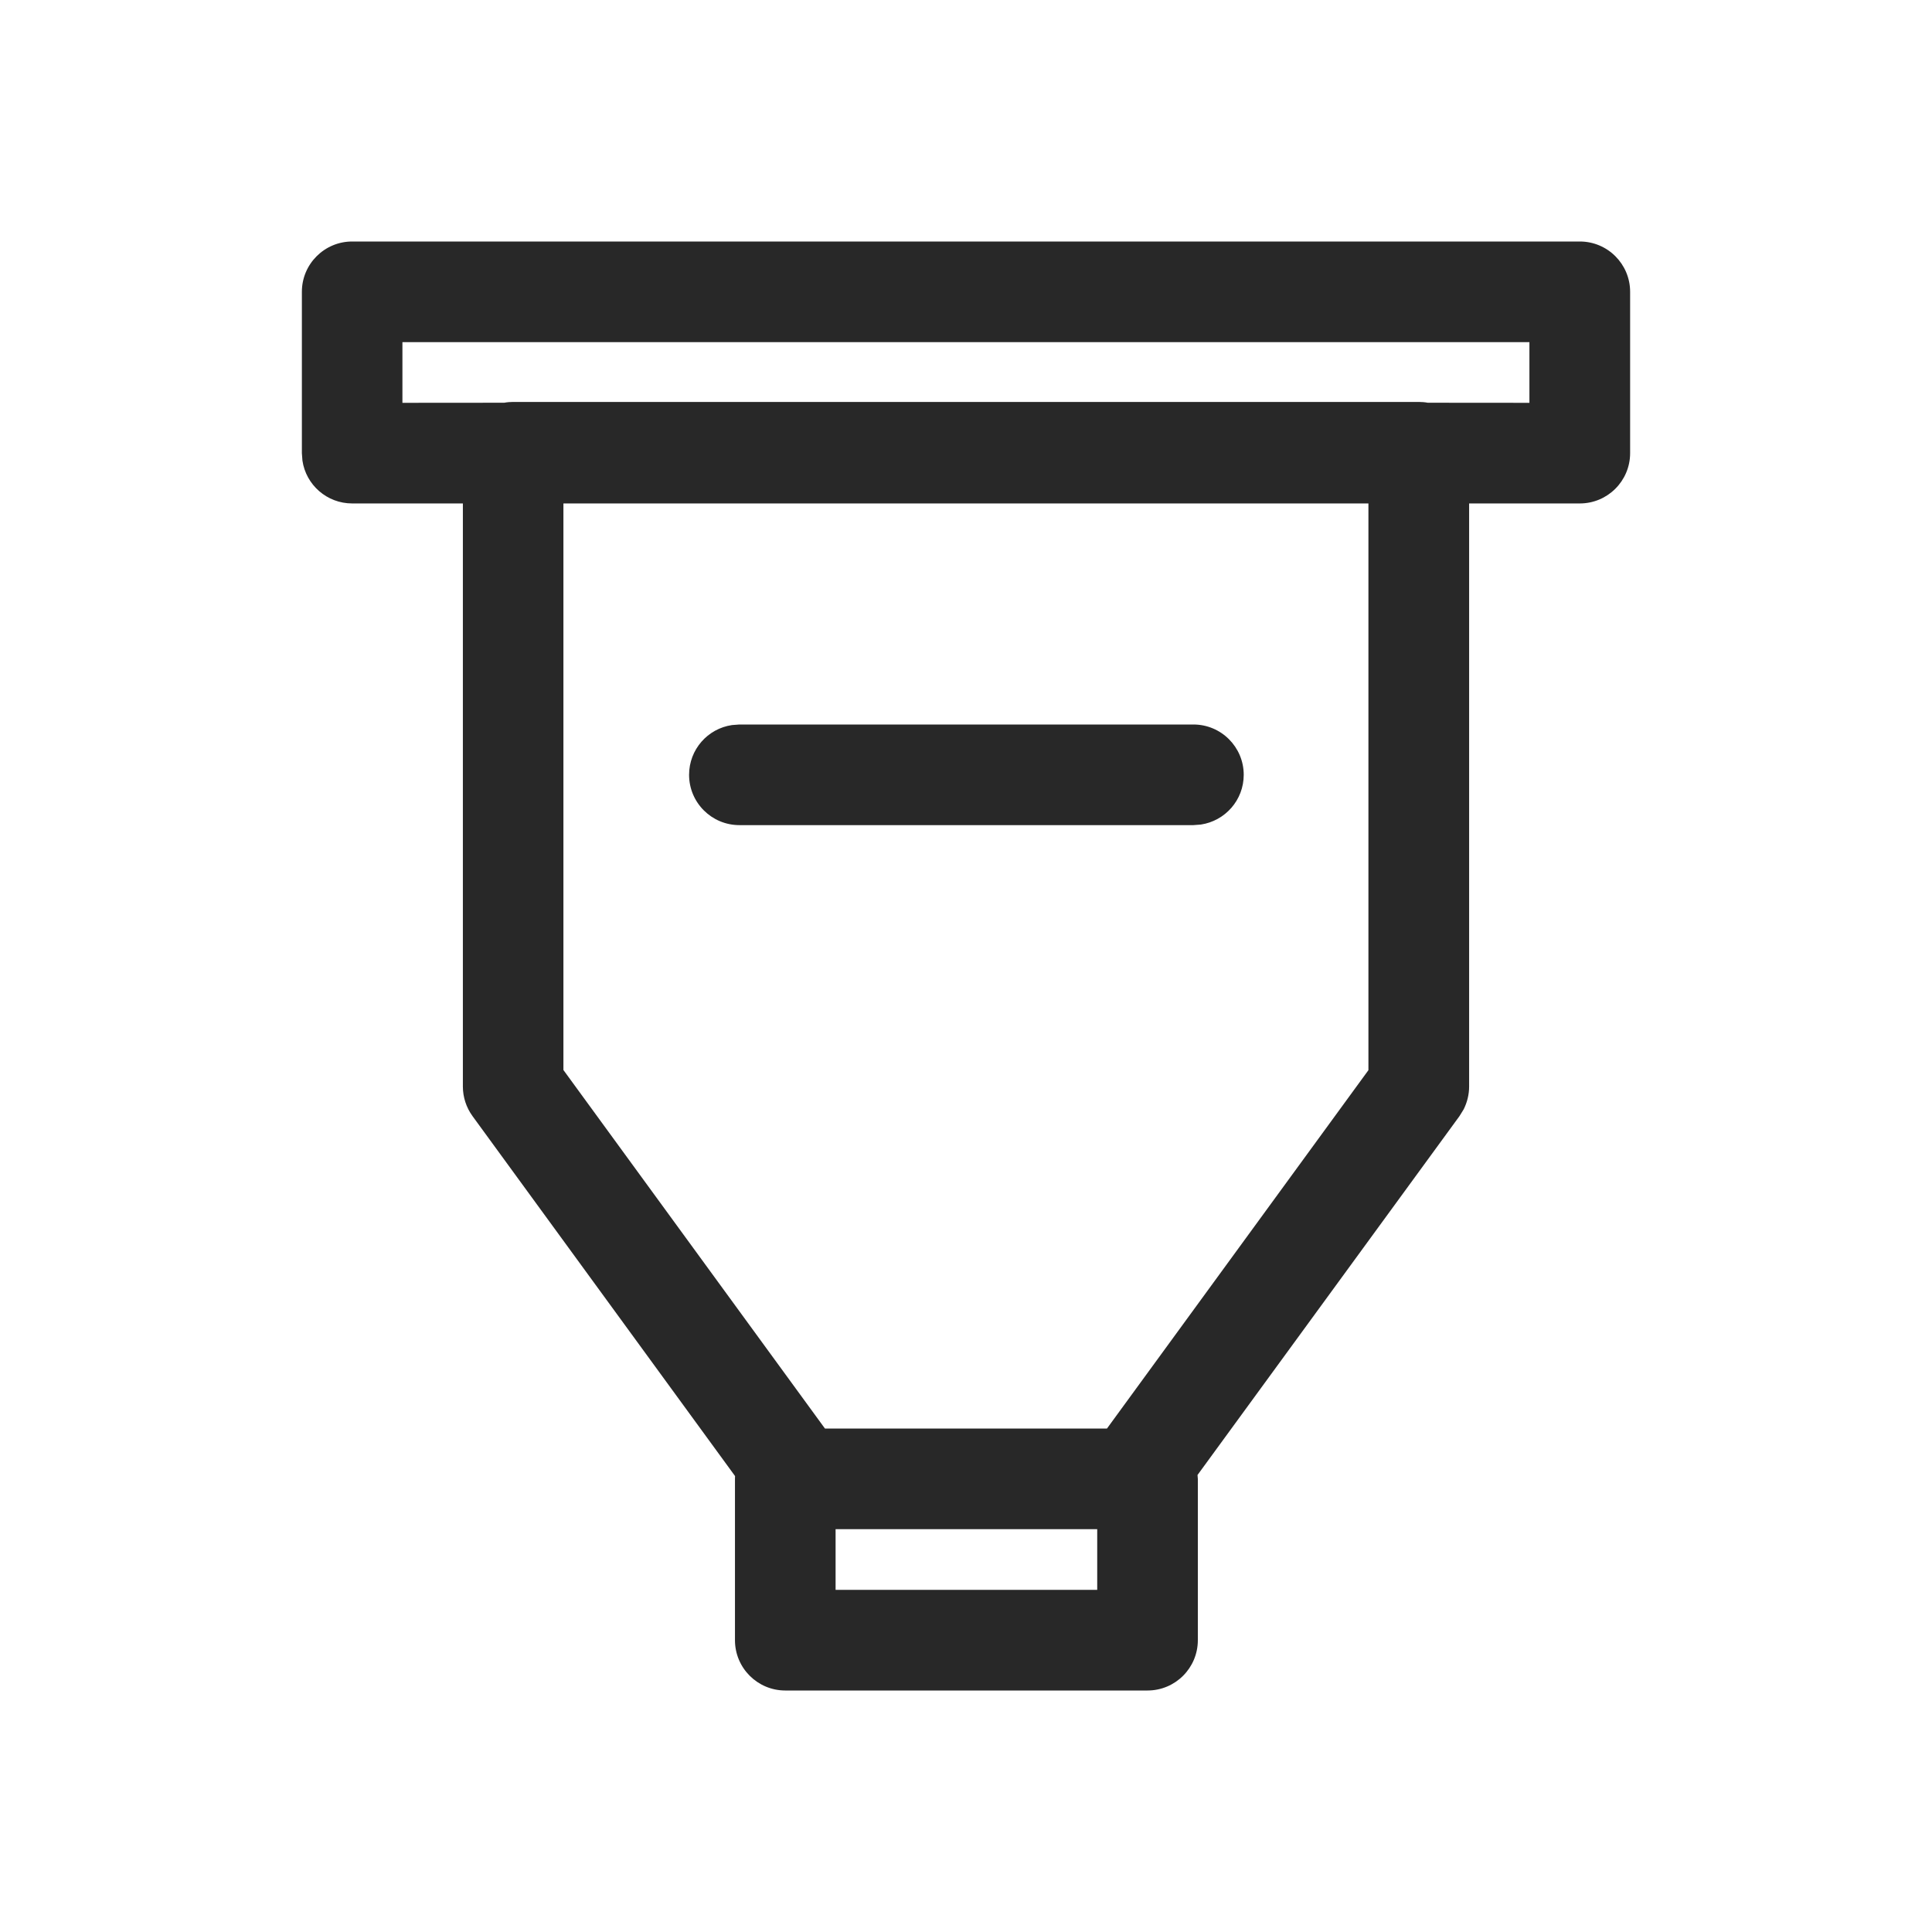 <?xml version="1.0" encoding="UTF-8"?>
<svg width="24px" height="24px" viewBox="0 0 24 24" version="1.1" xmlns="http://www.w3.org/2000/svg" xmlns:xlink="http://www.w3.org/1999/xlink">
    <title>Icon/Product/Container Mixer</title>
    <g id="Icon/Product/Container-Mixer" stroke="none" stroke-width="1" fill="none" fill-rule="evenodd" fill-opacity="0.84">
        <path d="M19.625,3 C19.97,3 20.25,3.28 20.25,3.625 L20.25,3.625 L20.25,5.629 C20.25,5.974 19.97,6.254 19.625,6.254 L19.625,6.254 L18.25,6.254 L18.25,13.497 C18.25,13.596 18.226,13.693 18.182,13.781 L18.13,13.865 L14.876,18.323 L14.88,18.372 L14.88,20.375 C14.88,20.72 14.6,21 14.255,21 L14.255,21 L9.755,21 C9.41,21 9.13,20.72 9.13,20.375 L9.13,20.375 L9.13,18.372 C9.13,18.36 9.13,18.348 9.131,18.336 L5.87,13.865 C5.792,13.758 5.75,13.629 5.75,13.497 L5.75,13.497 L5.75,6.254 L4.375,6.254 C4.061,6.254 3.801,6.023 3.757,5.722 L3.75,5.629 L3.75,3.625 C3.75,3.28 4.03,3 4.375,3 L4.375,3 Z M13.63,18.996 L10.38,18.996 L10.38,19.75 L13.63,19.75 L13.63,18.996 Z M16.999,6.254 L6.999,6.254 L6.999,13.292 L10.248,17.746 L13.751,17.746 L16.999,13.294 L16.999,6.254 Z M14.825,9 C15.17,9 15.45,9.28 15.45,9.625 C15.45,9.939 15.219,10.198 14.917,10.243 L14.825,10.25 L9.185,10.25 C8.84,10.25 8.56,9.97 8.56,9.625 C8.56,9.311 8.791,9.051 9.093,9.007 L9.185,9 L14.825,9 Z M18.999,4.25 L4.999,4.25 L4.999,5.004 L6.264,5.003 C6.3,4.996 6.337,4.993 6.375,4.993 L6.375,4.993 L17.625,4.993 C17.663,4.993 17.7,4.996 17.736,5.003 L18.999,5.004 L18.999,4.25 Z" id="Combined-Shape-Copy" fill="currentColor"></path>
    </g>
</svg>